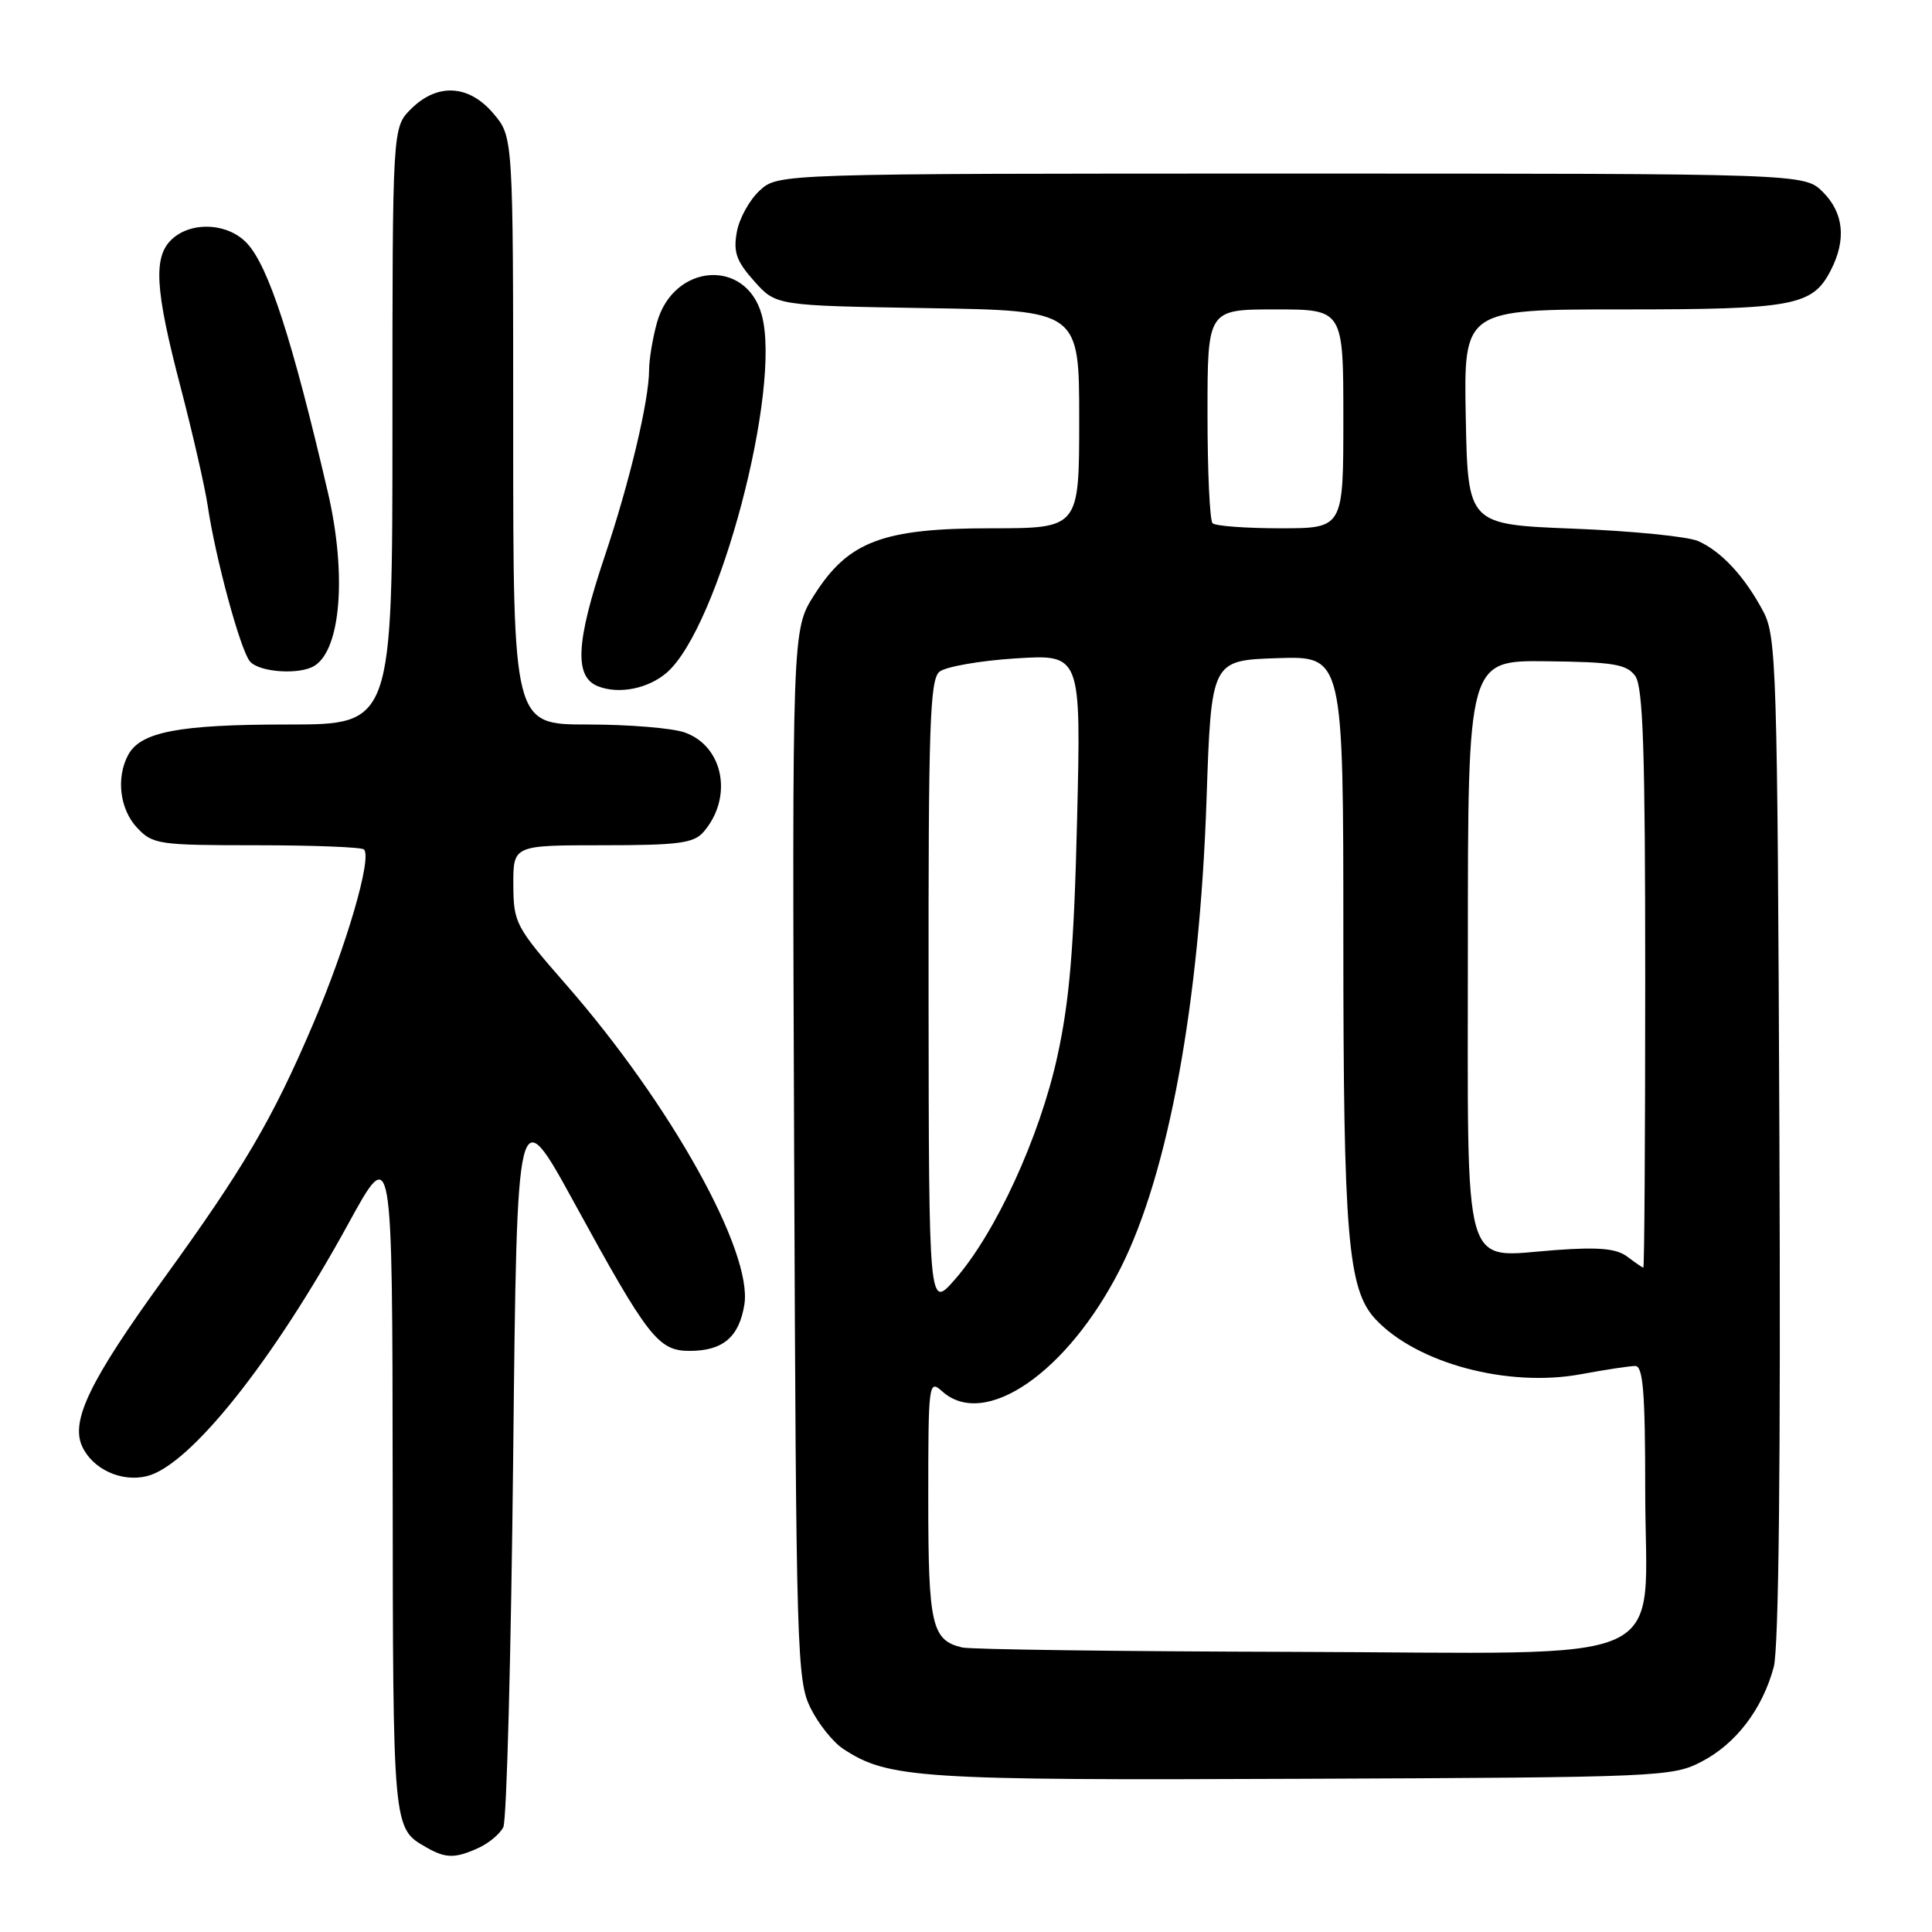 <?xml version="1.0" encoding="UTF-8" standalone="no"?>
<!DOCTYPE svg PUBLIC "-//W3C//DTD SVG 1.1//EN" "http://www.w3.org/Graphics/SVG/1.1/DTD/svg11.dtd" >
<svg xmlns="http://www.w3.org/2000/svg" xmlns:xlink="http://www.w3.org/1999/xlink" version="1.1" viewBox="0 0 256 256">
 <g >
 <path fill="currentColor"
d=" M 63.40 244.86 C 64.77 244.24 66.25 243.00 66.69 242.11 C 67.14 241.23 67.72 219.12 68.00 193.00 C 68.50 145.50 68.50 145.50 76.16 159.50 C 85.87 177.25 87.23 179.00 91.38 179.00 C 95.78 179.00 97.93 177.18 98.63 172.88 C 99.77 165.89 88.88 146.34 75.04 130.50 C 68.30 122.79 68.05 122.31 68.02 117.25 C 68.00 112.00 68.00 112.00 79.85 112.00 C 89.88 112.00 91.92 111.73 93.21 110.25 C 97.18 105.68 95.89 98.86 90.71 97.05 C 89.06 96.47 83.27 96.00 77.85 96.00 C 68.00 96.00 68.00 96.00 68.00 57.08 C 68.00 18.15 68.00 18.15 65.41 15.08 C 62.15 11.20 57.95 10.96 54.45 14.45 C 52.00 16.91 52.00 16.91 52.00 56.45 C 52.00 96.00 52.00 96.00 38.15 96.00 C 23.69 96.00 18.62 96.97 16.98 100.04 C 15.36 103.07 15.87 107.23 18.17 109.69 C 20.24 111.89 21.02 112.00 34.01 112.00 C 41.52 112.00 47.92 112.25 48.23 112.56 C 49.32 113.66 45.93 125.29 41.46 135.75 C 36.09 148.33 32.29 154.80 21.64 169.50 C 11.93 182.91 9.34 188.25 10.88 191.64 C 12.27 194.68 16.10 196.44 19.49 195.59 C 25.18 194.16 36.17 180.38 46.16 162.14 C 51.99 151.50 51.99 151.50 52.03 196.00 C 52.07 242.61 52.03 242.23 56.50 244.79 C 59.05 246.26 60.32 246.27 63.40 244.86 Z  M 225.50 233.41 C 230.04 231.04 233.53 226.46 235.03 220.89 C 235.70 218.42 235.96 193.82 235.78 150.79 C 235.52 88.29 235.39 84.30 233.63 81.00 C 231.17 76.37 228.07 73.04 225.00 71.69 C 223.62 71.09 216.20 70.35 208.50 70.05 C 194.50 69.50 194.50 69.50 194.22 55.25 C 193.95 41.00 193.95 41.00 214.93 41.00 C 237.65 41.00 240.16 40.53 242.57 35.85 C 244.67 31.80 244.32 28.23 241.55 25.45 C 239.09 23.00 239.09 23.00 171.10 23.00 C 103.11 23.00 103.11 23.00 100.66 25.25 C 99.31 26.49 97.94 28.97 97.63 30.76 C 97.15 33.41 97.58 34.62 99.94 37.26 C 102.83 40.50 102.83 40.50 122.92 40.83 C 143.00 41.15 143.00 41.15 143.00 55.58 C 143.00 70.00 143.00 70.00 131.32 70.00 C 116.95 70.00 112.40 71.72 107.87 78.87 C 104.96 83.45 104.96 83.45 105.23 152.98 C 105.49 218.96 105.60 222.69 107.40 226.32 C 108.44 228.43 110.40 230.87 111.75 231.75 C 117.69 235.65 121.80 235.92 172.50 235.70 C 220.03 235.51 221.62 235.44 225.50 233.41 Z  M 88.36 89.12 C 95.25 83.12 103.63 51.50 100.93 41.71 C 98.85 34.18 89.23 34.90 87.05 42.75 C 86.48 44.81 86.01 47.63 86.01 49.00 C 86.00 53.09 83.43 63.88 80.11 73.76 C 76.30 85.12 76.07 89.70 79.25 90.94 C 82.03 92.03 85.90 91.25 88.36 89.12 Z  M 41.69 88.21 C 45.19 85.99 45.95 75.99 43.44 65.21 C 38.72 44.96 35.59 35.31 32.74 32.25 C 30.25 29.56 25.46 29.28 22.83 31.65 C 20.27 33.97 20.51 38.23 23.93 51.30 C 25.54 57.46 27.15 64.53 27.52 67.00 C 28.54 73.93 31.84 86.10 33.11 87.63 C 34.32 89.09 39.72 89.46 41.69 88.21 Z  M 127.50 218.30 C 123.46 217.35 123.00 215.35 123.00 198.65 C 123.00 183.25 123.06 182.75 124.83 184.35 C 130.47 189.45 141.48 181.86 148.47 168.06 C 154.81 155.52 158.95 133.00 159.87 106.00 C 160.50 87.50 160.50 87.50 169.25 87.21 C 178.00 86.92 178.00 86.92 178.00 124.32 C 178.00 163.83 178.59 170.86 182.26 174.80 C 187.72 180.64 199.79 183.88 209.48 182.09 C 212.72 181.49 215.96 181.00 216.68 181.00 C 217.72 181.00 218.00 184.53 218.00 197.55 C 218.00 221.33 223.03 219.03 171.30 218.88 C 148.31 218.82 128.60 218.56 127.50 218.30 Z  M 123.04 131.87 C 123.01 96.25 123.21 90.07 124.48 89.01 C 125.30 88.34 129.86 87.54 134.61 87.24 C 143.25 86.70 143.25 86.70 142.72 108.60 C 142.31 125.60 141.72 132.63 140.10 140.00 C 137.76 150.67 131.95 163.33 126.56 169.50 C 123.08 173.50 123.08 173.50 123.04 131.87 Z  M 215.62 166.51 C 214.20 165.44 211.85 165.22 206.12 165.64 C 193.56 166.55 194.50 169.83 194.50 125.33 C 194.50 87.50 194.50 87.50 204.92 87.62 C 213.76 87.72 215.54 88.01 216.67 89.56 C 217.72 91.00 218.00 99.35 218.00 129.69 C 218.00 150.76 217.89 167.99 217.75 167.97 C 217.61 167.95 216.65 167.29 215.62 166.51 Z  M 160.67 69.33 C 160.30 68.97 160.00 62.44 160.00 54.83 C 160.00 41.00 160.00 41.00 169.00 41.00 C 178.00 41.00 178.00 41.00 178.00 55.50 C 178.00 70.00 178.00 70.00 169.67 70.00 C 165.08 70.00 161.03 69.70 160.67 69.33 Z "/>
</g>
</svg>